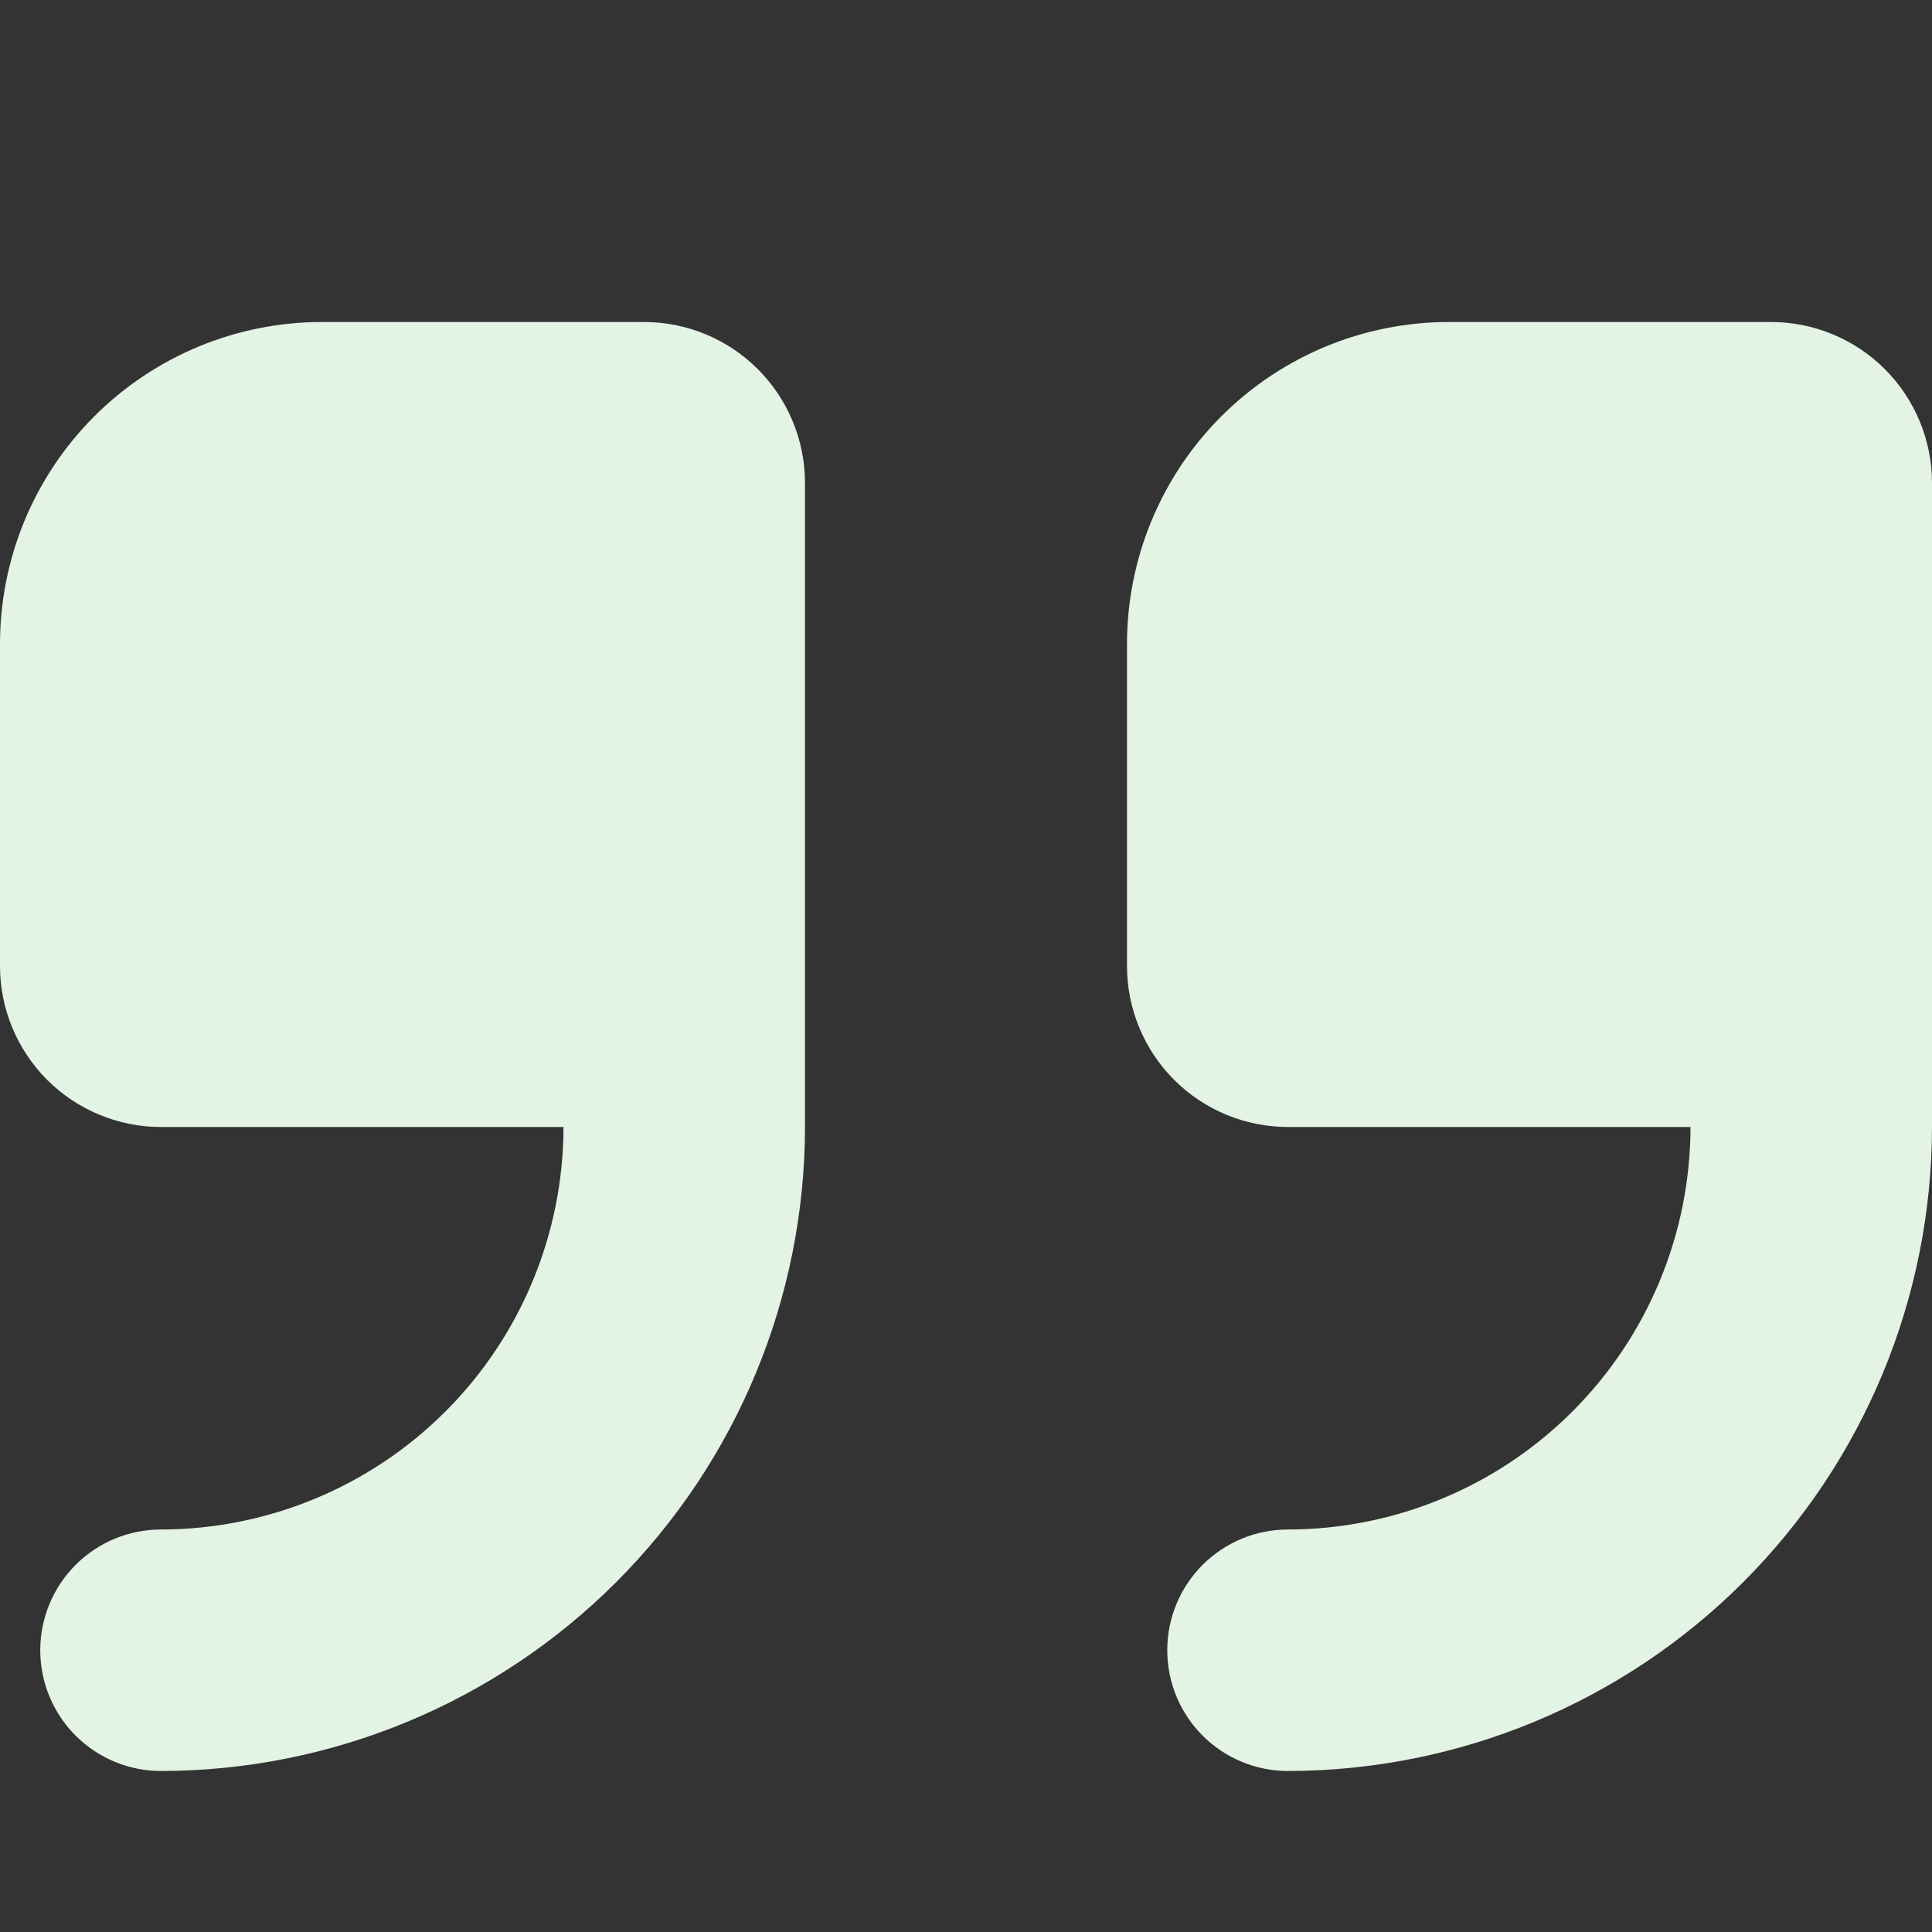 <svg width="72" height="72" viewBox="0 0 72 72" fill="none" xmlns="http://www.w3.org/2000/svg">
<rect x="0" y="0" width="72" height="72" fill="#333333" stroke="none"/>
<g clip-path="url(#clip0_109_1746)">
<path d="M24 12H12C8.817 12 5.765 13.264 3.515 15.515C1.264 17.765 0 20.817 0 24L0 36C0 37.591 0.632 39.117 1.757 40.243C2.883 41.368 4.409 42 6 42H21C20.995 45.977 19.413 49.789 16.601 52.601C13.789 55.413 9.977 56.995 6 57C4.807 57 3.662 57.474 2.818 58.318C1.974 59.162 1.5 60.306 1.5 61.5C1.5 62.694 1.974 63.838 2.818 64.682C3.662 65.526 4.807 66 6 66C12.363 65.993 18.463 63.462 22.963 58.963C27.462 54.463 29.993 48.363 30 42V18C30 16.409 29.368 14.883 28.243 13.757C27.117 12.632 25.591 12 24 12Z" fill="#E3F3E4"/>
<path d="M66 12H54C50.817 12 47.765 13.264 45.515 15.515C43.264 17.765 42 20.817 42 24V36C42 37.591 42.632 39.117 43.757 40.243C44.883 41.368 46.409 42 48 42H63C62.995 45.977 61.413 49.789 58.601 52.601C55.789 55.413 51.977 56.995 48 57C46.806 57 45.662 57.474 44.818 58.318C43.974 59.162 43.5 60.306 43.5 61.5C43.5 62.694 43.974 63.838 44.818 64.682C45.662 65.526 46.806 66 48 66C54.363 65.993 60.463 63.462 64.963 58.963C69.462 54.463 71.993 48.363 72 42V18C72 16.409 71.368 14.883 70.243 13.757C69.117 12.632 67.591 12 66 12Z" fill="#E3F3E4"/>
</g>
<defs>
<clipPath id="clip0_109_1746">
<rect width="72" height="72" fill="white"/>
</clipPath>
</defs>
</svg>
